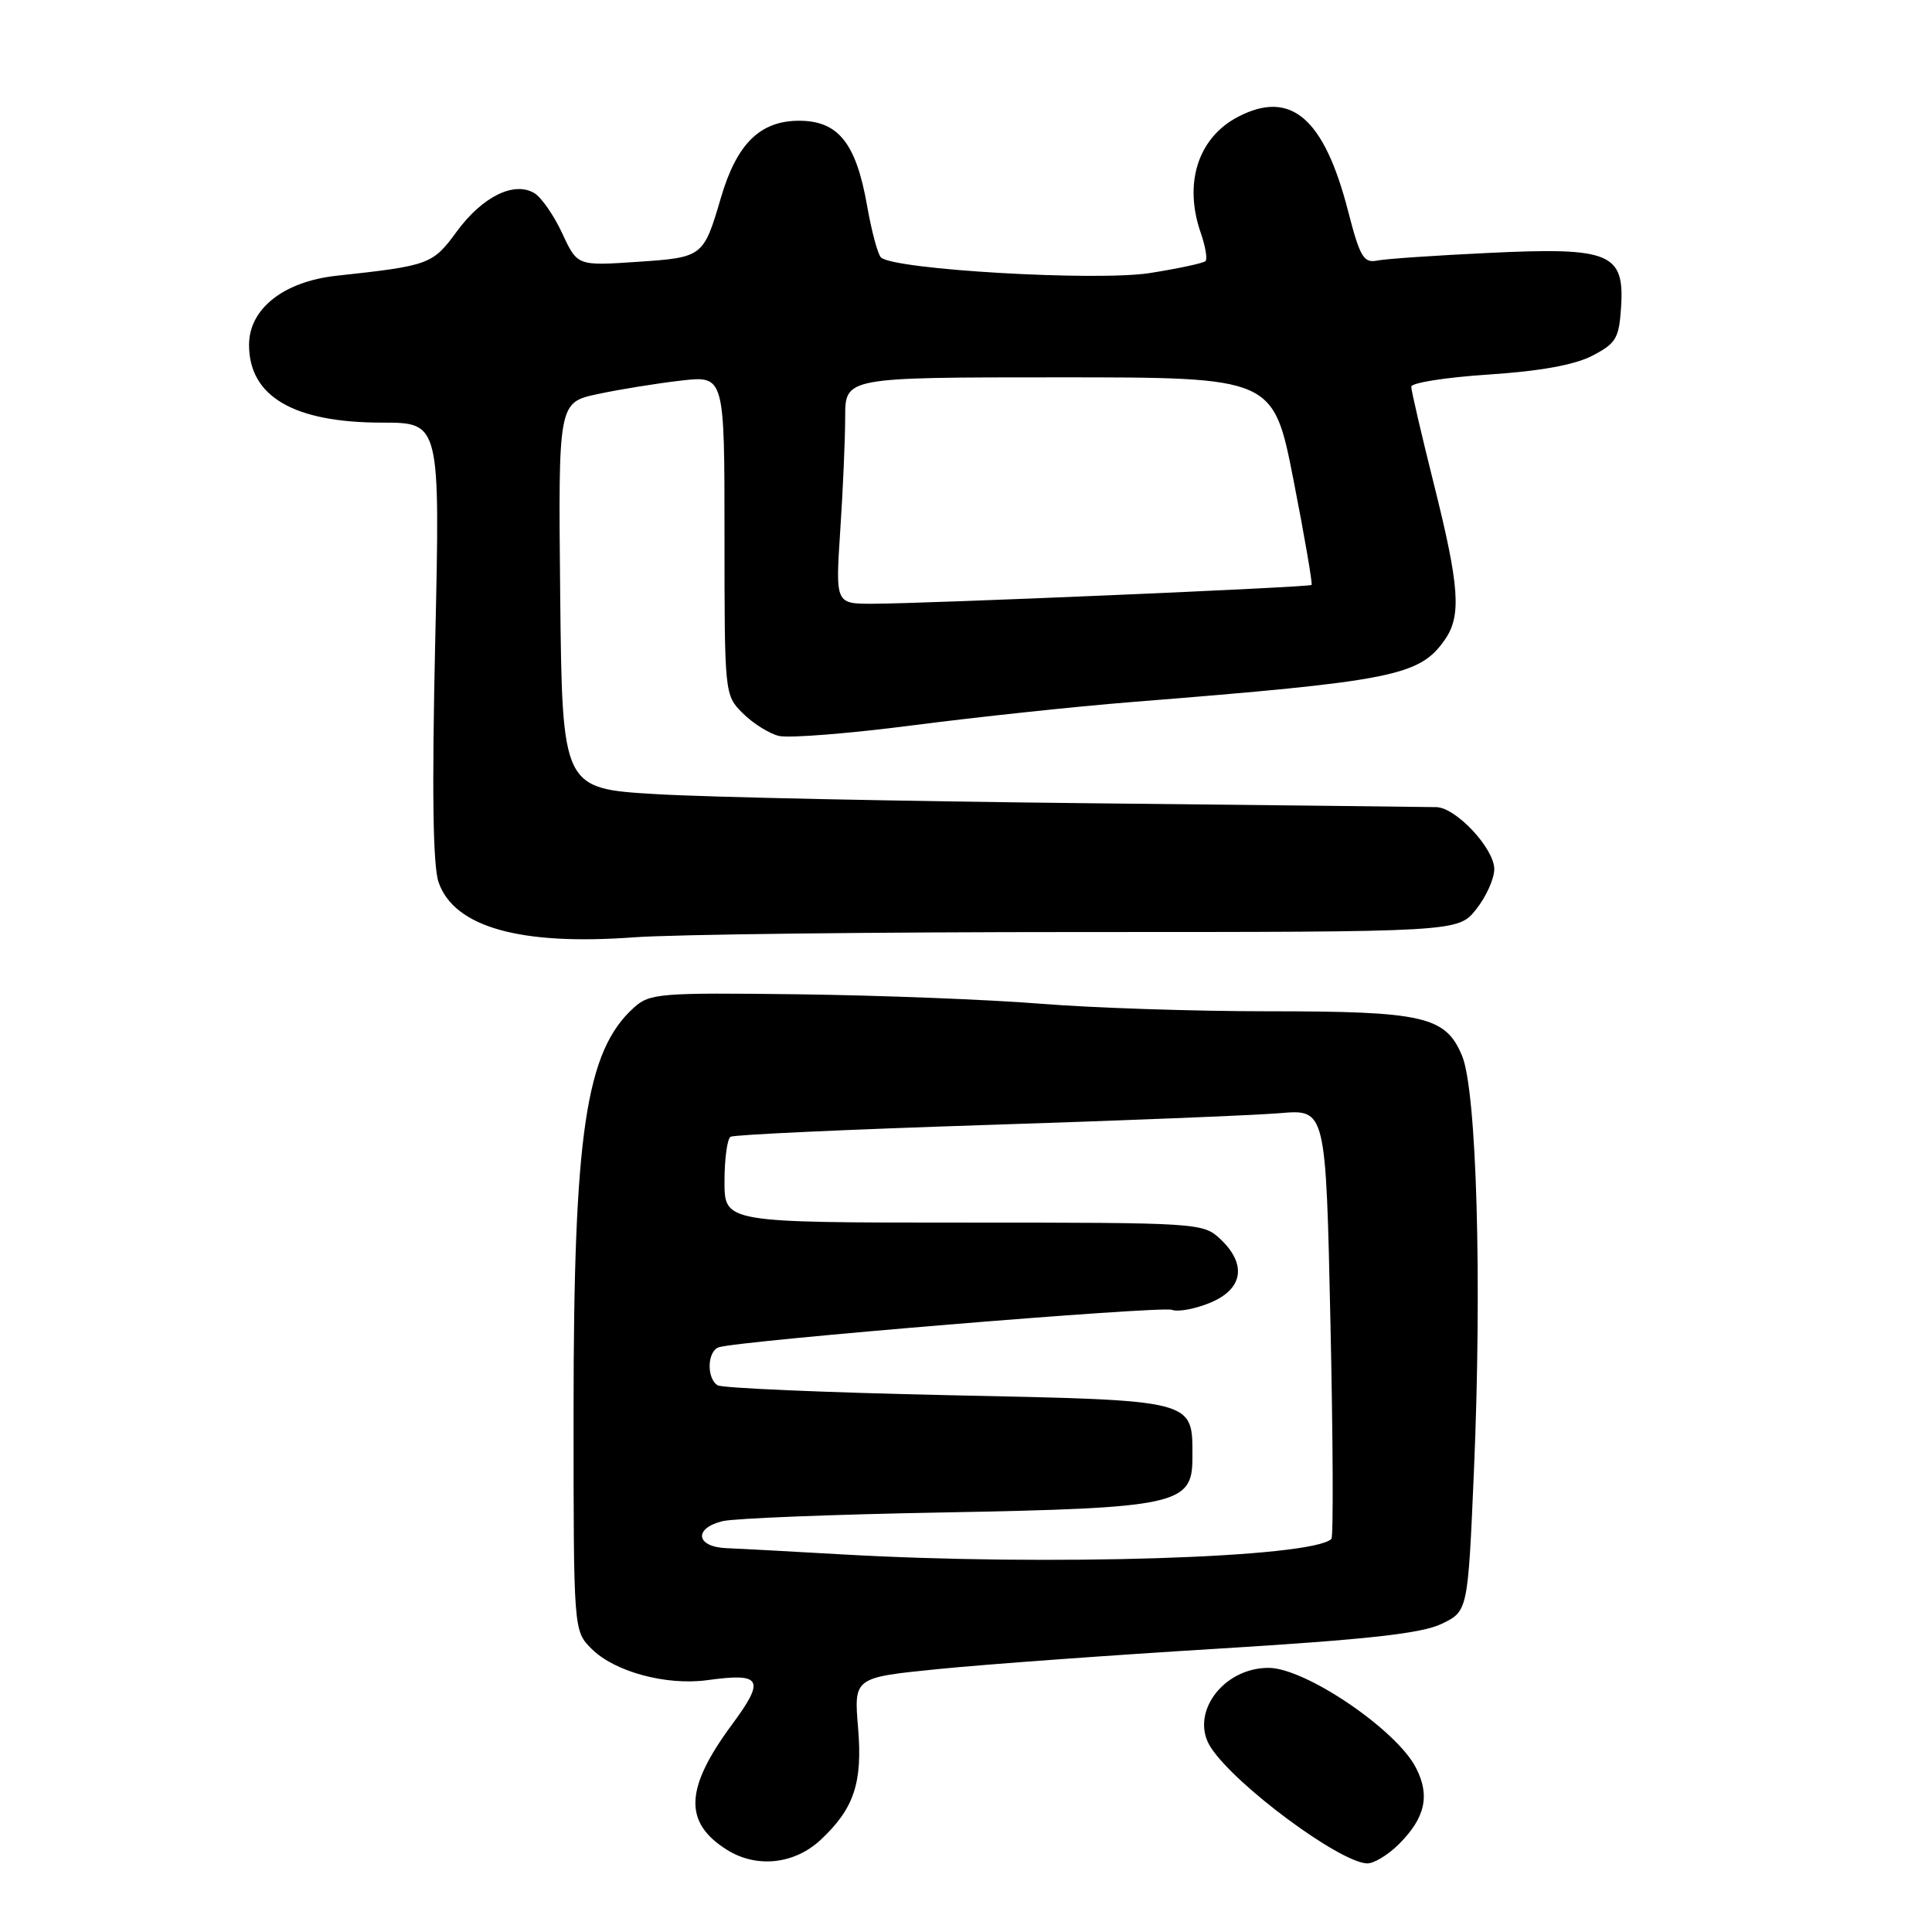 <?xml version="1.0" encoding="UTF-8" standalone="no"?>
<!DOCTYPE svg PUBLIC "-//W3C//DTD SVG 1.1//EN" "http://www.w3.org/Graphics/SVG/1.1/DTD/svg11.dtd" >
<svg xmlns="http://www.w3.org/2000/svg" xmlns:xlink="http://www.w3.org/1999/xlink" version="1.1" viewBox="0 0 256 256">
 <g >
 <path fill="currentColor"
d=" M 108.74 243.79 C 113.17 239.65 114.31 236.24 113.70 228.94 C 113.14 222.28 113.14 222.28 124.32 221.16 C 130.47 220.54 147.20 219.32 161.50 218.45 C 181.22 217.24 188.34 216.45 191.00 215.18 C 194.50 213.50 194.50 213.50 195.30 195.00 C 196.39 169.73 195.67 144.55 193.73 139.89 C 191.54 134.66 188.64 134.00 168.00 134.00 C 158.26 134.00 144.71 133.55 137.90 133.00 C 131.08 132.45 116.66 131.89 105.86 131.75 C 87.45 131.52 86.09 131.62 84.01 133.50 C 77.61 139.26 76.00 150.09 76.00 187.18 C 76.00 216.09 76.00 216.09 78.39 218.48 C 81.43 221.52 88.28 223.37 93.72 222.63 C 100.95 221.63 101.43 222.50 97.01 228.49 C 90.73 236.98 90.55 241.49 96.34 245.12 C 100.26 247.57 105.27 247.03 108.74 243.79 Z  M 185.38 244.34 C 188.86 240.86 189.52 237.90 187.61 234.22 C 185.00 229.16 172.94 221.00 168.09 221.00 C 161.98 221.00 157.55 227.15 160.46 231.58 C 163.73 236.57 177.37 246.69 181.11 246.91 C 182.00 246.96 183.92 245.80 185.38 244.34 Z  M 143.34 123.50 C 193.19 123.50 193.19 123.50 195.59 120.50 C 196.91 118.85 197.99 116.45 198.00 115.17 C 198.00 112.44 192.95 107.02 190.33 106.95 C 189.32 106.92 168.48 106.69 144.00 106.43 C 119.52 106.17 93.88 105.64 87.00 105.23 C 74.50 104.50 74.50 104.50 74.23 78.91 C 73.97 53.33 73.97 53.33 79.23 52.21 C 82.13 51.59 87.09 50.79 90.25 50.43 C 96.00 49.77 96.00 49.77 96.00 70.93 C 96.00 91.97 96.01 92.11 98.41 94.50 C 99.74 95.83 101.89 97.19 103.19 97.51 C 104.49 97.84 112.51 97.20 121.02 96.10 C 129.54 95.00 142.57 93.61 150.00 93.02 C 184.63 90.26 188.09 89.57 191.44 84.78 C 193.67 81.60 193.40 77.73 190.00 64.16 C 188.35 57.57 187.00 51.76 187.00 51.24 C 187.00 50.72 191.60 50.00 197.23 49.63 C 204.06 49.18 208.62 48.36 210.98 47.14 C 214.14 45.50 214.53 44.84 214.80 40.72 C 215.27 33.53 213.36 32.74 197.34 33.51 C 190.28 33.84 183.58 34.30 182.46 34.53 C 180.69 34.88 180.19 34.02 178.64 28.01 C 175.46 15.65 171.06 11.85 164.08 15.46 C 158.75 18.22 156.80 24.27 159.12 30.90 C 159.73 32.66 160.01 34.33 159.73 34.60 C 159.46 34.87 156.15 35.58 152.37 36.18 C 145.30 37.29 118.40 35.73 116.73 34.11 C 116.31 33.70 115.47 30.58 114.88 27.18 C 113.42 18.94 111.06 16.00 105.88 16.00 C 100.73 16.00 97.63 19.04 95.54 26.15 C 93.21 34.07 93.17 34.11 84.39 34.70 C 76.50 35.23 76.50 35.23 74.50 30.92 C 73.40 28.55 71.74 26.15 70.80 25.59 C 68.11 23.98 63.91 26.06 60.53 30.67 C 57.32 35.05 56.91 35.20 44.58 36.54 C 37.57 37.31 33.00 40.92 33.00 45.70 C 33.00 52.54 38.92 56.00 50.63 56.00 C 58.32 56.00 58.32 56.00 57.67 84.88 C 57.22 104.85 57.36 114.74 58.12 116.92 C 60.19 122.85 68.92 125.31 84.00 124.20 C 89.22 123.81 115.93 123.50 143.34 123.50 Z  M 111.50 205.96 C 104.90 205.58 98.04 205.21 96.25 205.14 C 92.21 204.97 91.87 202.51 95.75 201.56 C 97.26 201.19 110.37 200.67 124.88 200.41 C 155.91 199.83 158.00 199.38 158.00 193.24 C 158.00 185.36 158.84 185.58 125.67 184.87 C 109.45 184.52 95.69 183.93 95.09 183.56 C 93.60 182.63 93.71 179.03 95.25 178.52 C 97.87 177.65 153.90 173.02 155.29 173.56 C 156.10 173.87 158.39 173.44 160.38 172.61 C 164.73 170.80 165.24 167.51 161.69 164.17 C 159.41 162.04 158.84 162.00 127.69 162.00 C 96.00 162.00 96.00 162.00 96.00 156.56 C 96.00 153.57 96.36 150.90 96.80 150.63 C 97.24 150.35 112.42 149.66 130.55 149.07 C 148.67 148.49 166.24 147.78 169.59 147.50 C 175.68 146.98 175.68 146.98 176.29 175.20 C 176.63 190.73 176.69 203.65 176.42 203.91 C 173.90 206.43 138.89 207.53 111.50 205.96 Z  M 111.34 70.25 C 111.70 64.89 111.99 58.14 111.99 55.25 C 112.00 50.00 112.00 50.00 140.36 50.00 C 168.73 50.00 168.73 50.00 171.40 63.63 C 172.87 71.13 173.94 77.37 173.79 77.51 C 173.44 77.82 122.42 80.00 115.60 80.00 C 110.70 80.00 110.70 80.00 111.34 70.25 Z "/>
</g>
</svg>